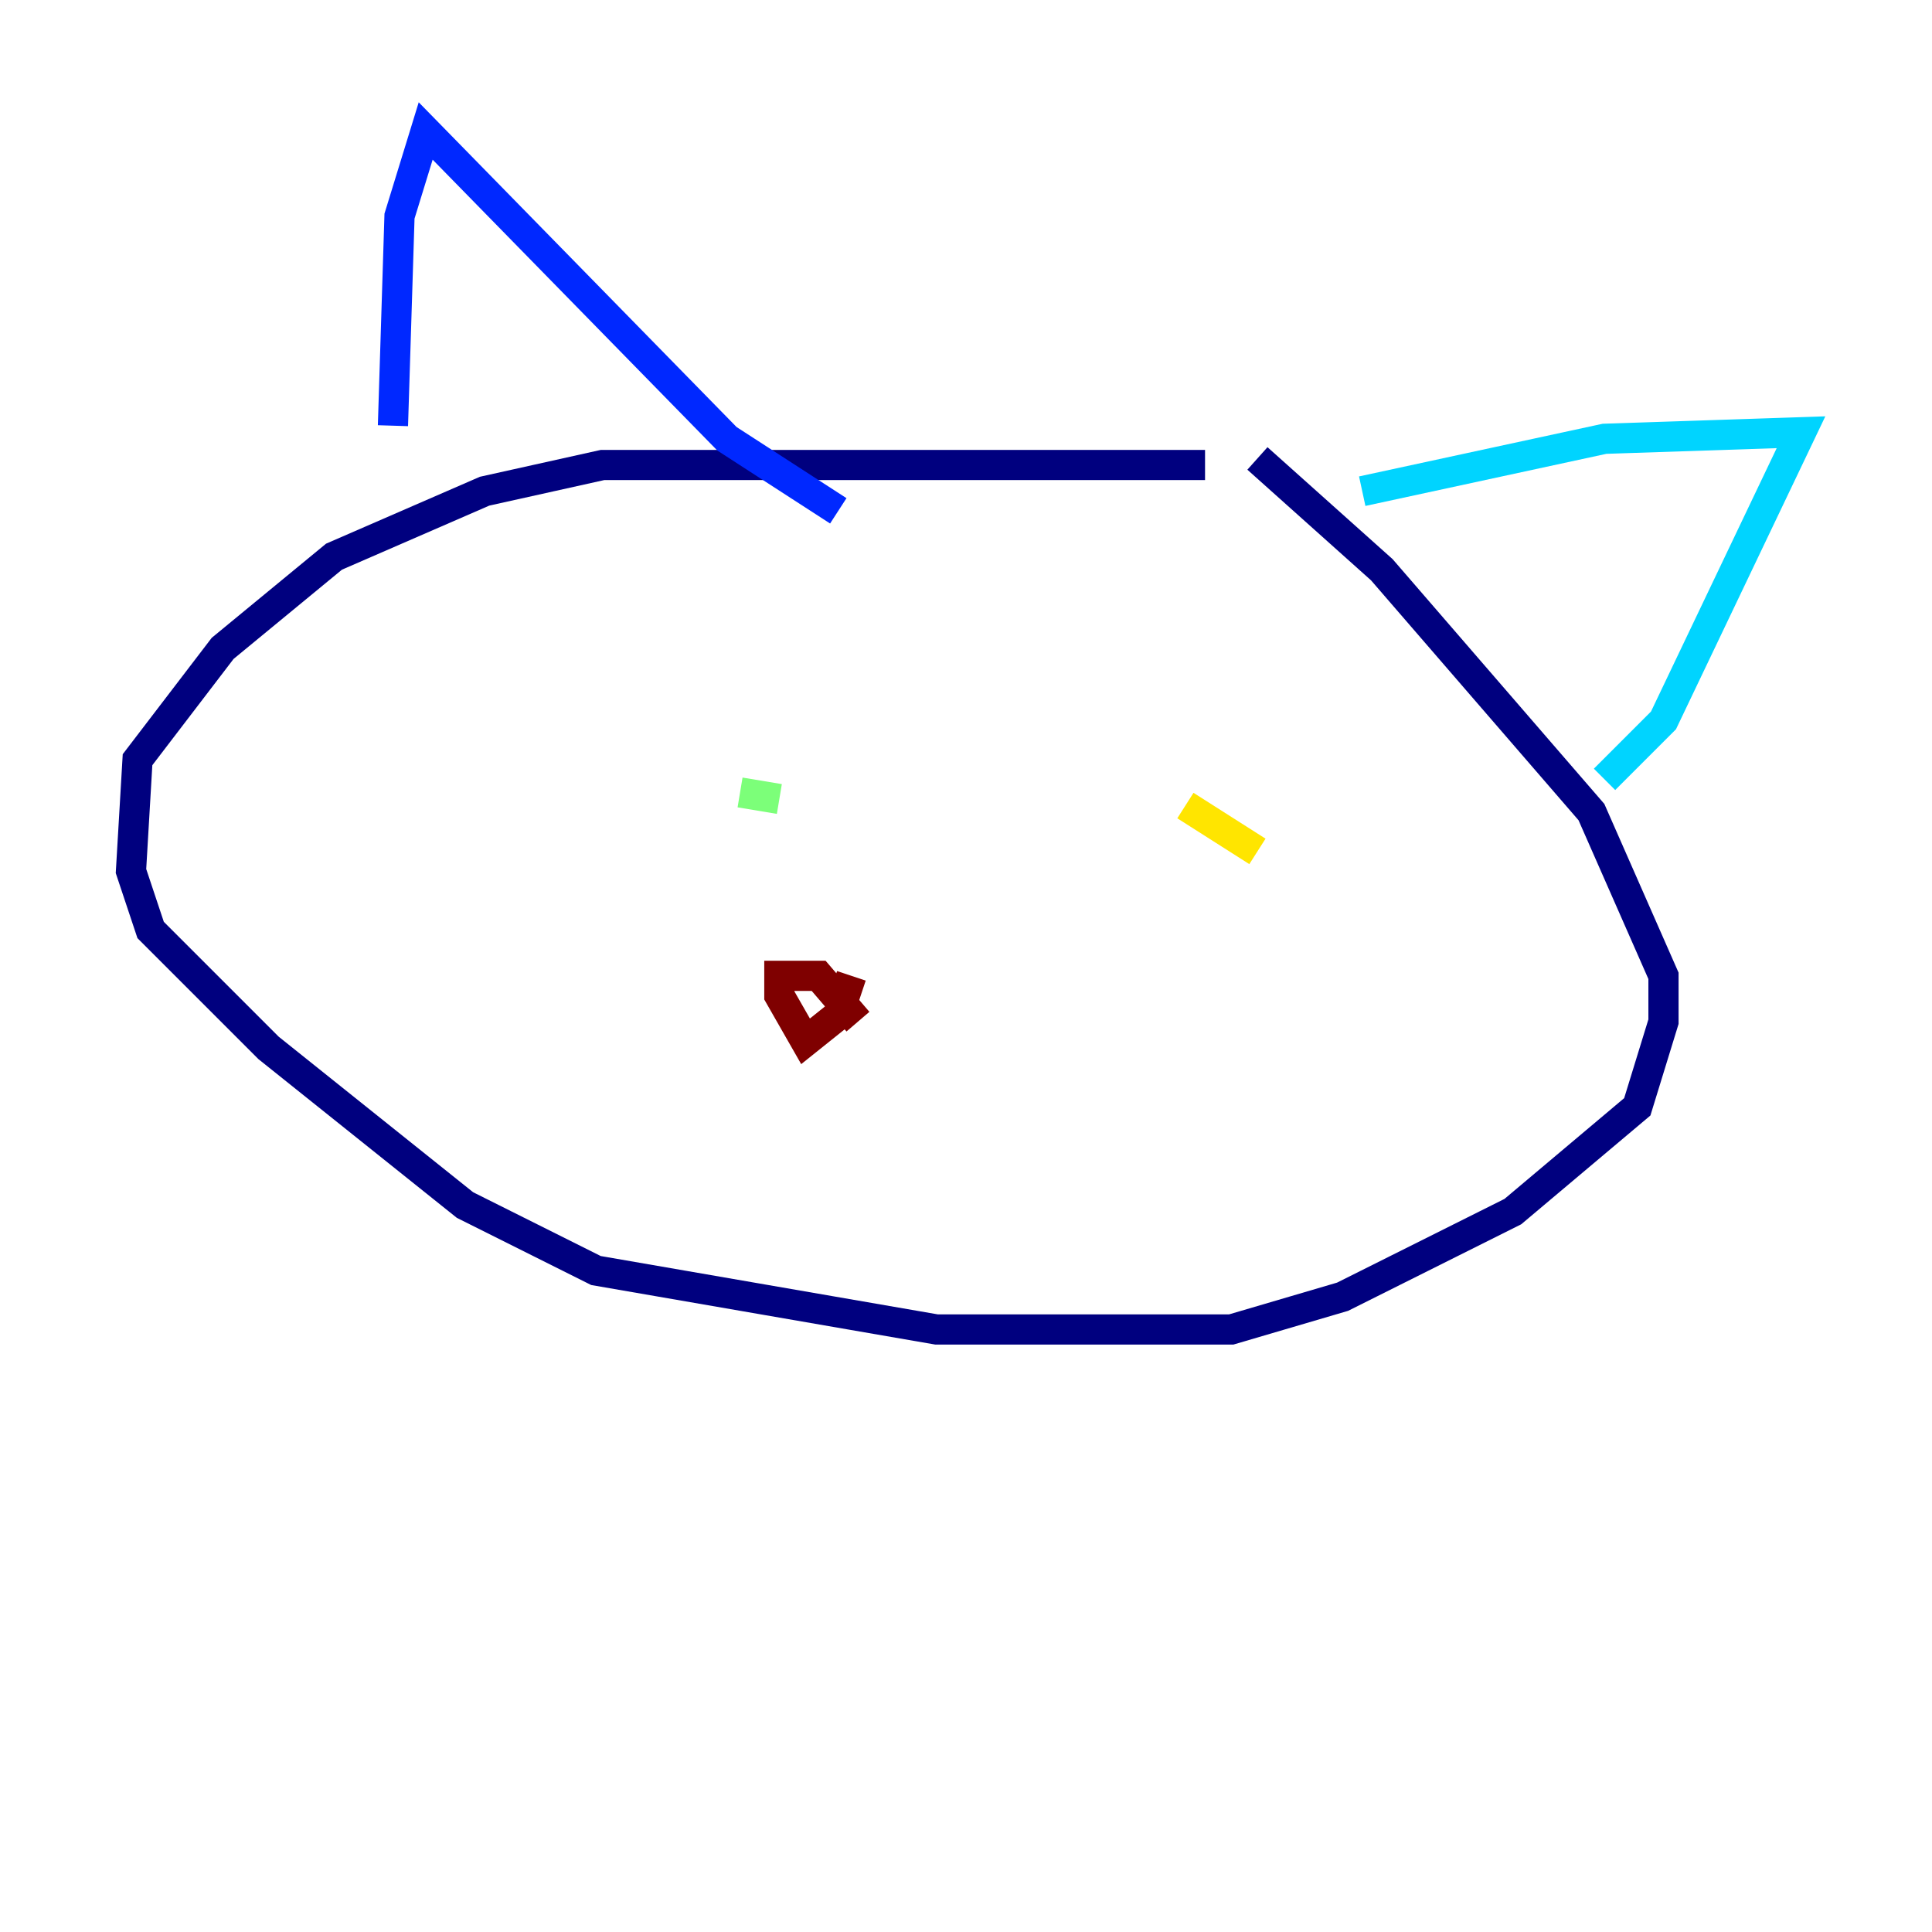 <?xml version="1.0" encoding="utf-8" ?>
<svg baseProfile="tiny" height="128" version="1.2" viewBox="0,0,128,128" width="128" xmlns="http://www.w3.org/2000/svg" xmlns:ev="http://www.w3.org/2001/xml-events" xmlns:xlink="http://www.w3.org/1999/xlink"><defs /><polyline fill="none" points="79.837,30.807 39.919,30.807 32.108,32.542 22.129,36.881 14.752,42.956 9.112,50.332 8.678,57.709 9.98,61.614 17.79,69.424 30.807,79.837 39.485,84.176 62.047,88.081 81.573,88.081 88.949,85.912 100.231,80.271 108.475,73.329 110.21,67.688 110.21,64.651 105.437,53.803 91.552,37.749 83.308,30.373" stroke="#00007f" stroke-width="2" /><polyline fill="none" points="26.034,28.203 26.468,14.319 28.203,8.678 48.163,29.071 55.539,33.844" stroke="#0028ff" stroke-width="2" /><polyline fill="none" points="90.251,32.542 106.305,29.071 119.322,28.637 110.21,47.729 106.305,51.634" stroke="#00d4ff" stroke-width="2" /><polyline fill="none" points="49.031,52.502 51.634,52.936" stroke="#7cff79" stroke-width="2" /><polyline fill="none" points="78.536,53.37 83.308,56.407" stroke="#ffe500" stroke-width="2" /><polyline fill="none" points="55.973,64.217 55.973,64.217" stroke="#ff4600" stroke-width="2" /><polyline fill="none" points="56.407,64.651 55.539,67.254 53.37,68.99 51.634,65.953 51.634,64.651 54.237,64.651 56.841,67.688" stroke="#7f0000" stroke-width="2" /></svg>